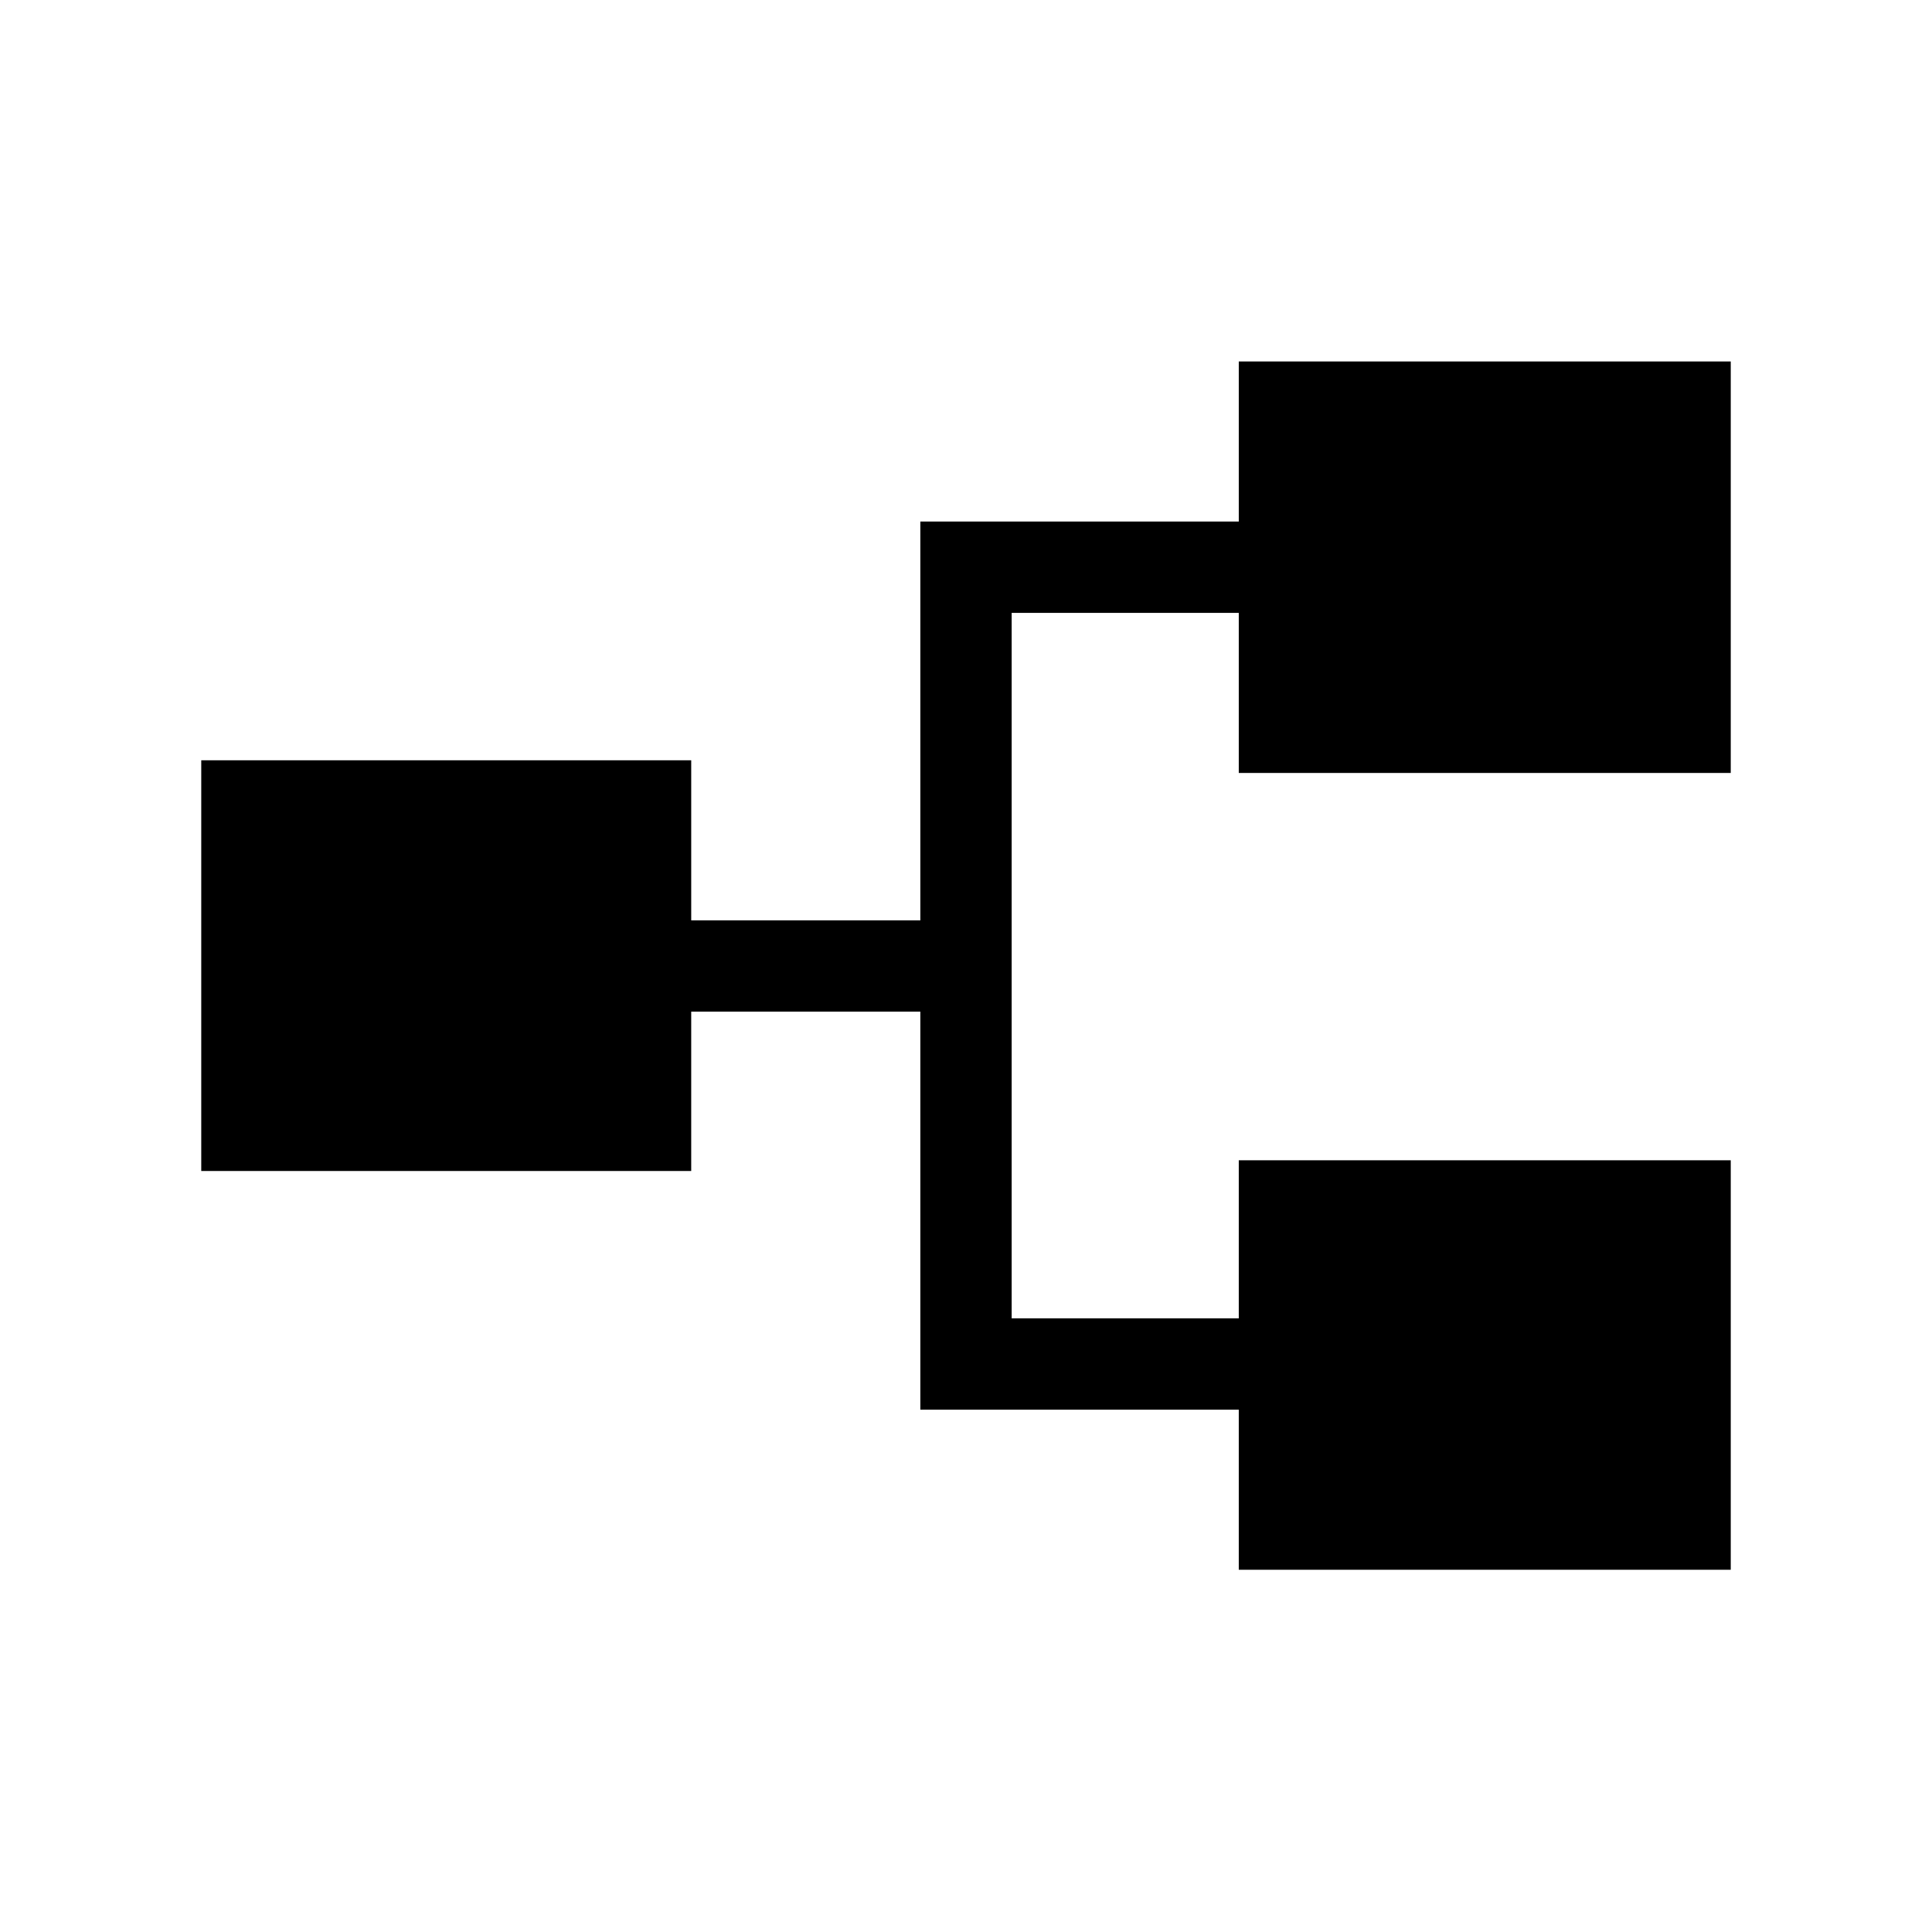<svg xmlns="http://www.w3.org/2000/svg" height="48" viewBox="0 -960 960 960" width="48"><path d="M615.54-180v-79.54H457.31v-197.77H343.46v79.16H100v-204.08h243.46v79.54h113.85v-198.15h158.23v-79.54H860v204.46H615.54v-79.54H502.69v350.54h112.85v-78.54H860V-180H615.54Z"/></svg>